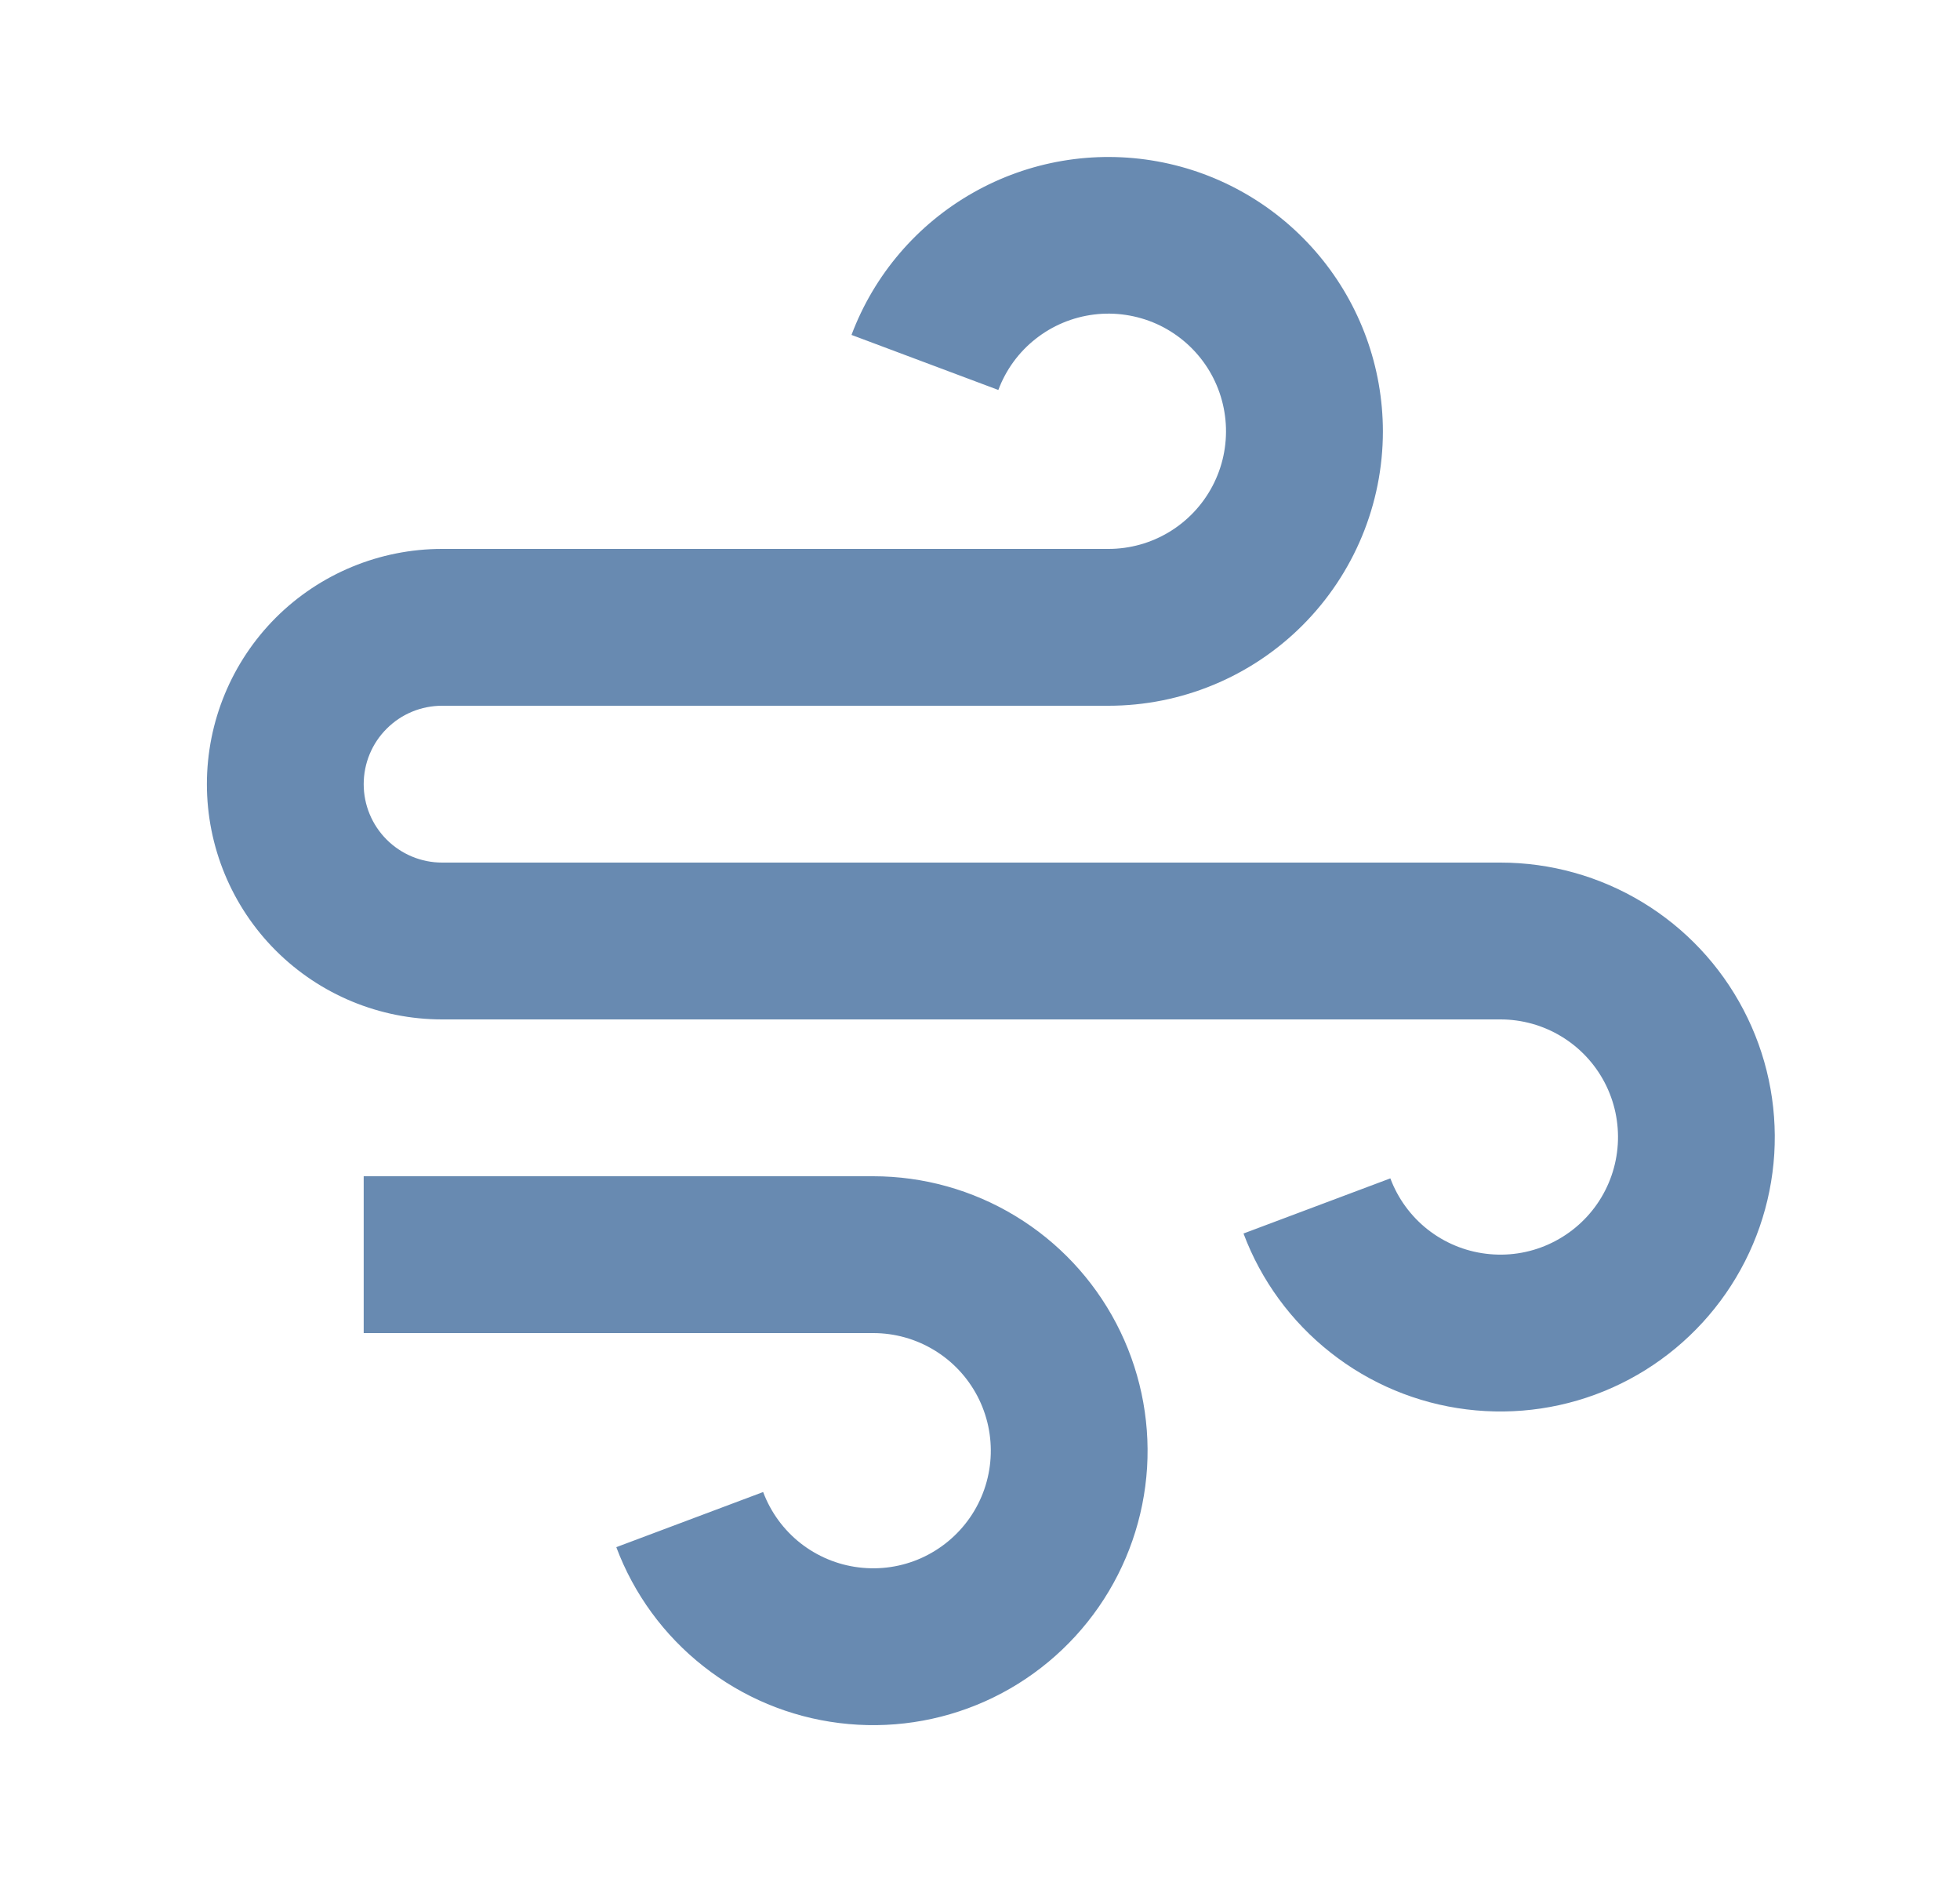 <svg width="25" height="24" viewBox="0 0 25 24" fill="none" xmlns="http://www.w3.org/2000/svg">
<g id="windy" clip-path="url(#clip0_113_1067)">
<path id="Vector" d="M11.139 17H4.639V15H11.139C11.777 15 12.404 15.175 12.95 15.506C13.497 15.837 13.942 16.311 14.238 16.877C14.534 17.443 14.67 18.079 14.631 18.716C14.591 19.354 14.378 19.968 14.014 20.493C13.65 21.018 13.15 21.434 12.567 21.695C11.984 21.956 11.34 22.052 10.706 21.973C10.072 21.895 9.472 21.644 8.971 21.248C8.469 20.853 8.085 20.328 7.861 19.73L9.734 19.027C9.83 19.283 9.994 19.508 10.209 19.678C10.424 19.847 10.681 19.955 10.953 19.988C11.225 20.022 11.501 19.981 11.751 19.869C12 19.757 12.215 19.579 12.371 19.354C12.527 19.129 12.618 18.866 12.635 18.593C12.652 18.32 12.594 18.047 12.467 17.804C12.34 17.562 12.149 17.358 11.915 17.217C11.681 17.075 11.412 17 11.139 17ZM5.639 11H19.139C19.777 11 20.404 11.175 20.95 11.506C21.497 11.837 21.942 12.311 22.238 12.877C22.535 13.443 22.67 14.079 22.631 14.716C22.591 15.354 22.378 15.968 22.014 16.493C21.65 17.018 21.15 17.434 20.567 17.695C19.984 17.956 19.34 18.052 18.706 17.973C18.073 17.895 17.472 17.644 16.971 17.248C16.469 16.853 16.085 16.328 15.861 15.73L17.734 15.027C17.83 15.283 17.994 15.508 18.209 15.678C18.424 15.847 18.681 15.955 18.953 15.988C19.225 16.022 19.501 15.981 19.75 15.869C20 15.757 20.215 15.579 20.371 15.354C20.527 15.129 20.618 14.866 20.635 14.593C20.652 14.319 20.594 14.047 20.467 13.804C20.34 13.562 20.149 13.358 19.915 13.217C19.681 13.075 19.412 13 19.139 13H5.639C4.843 13 4.08 12.684 3.517 12.121C2.955 11.559 2.639 10.795 2.639 10C2.639 9.204 2.955 8.441 3.517 7.878C4.08 7.316 4.843 7 5.639 7H14.139C14.412 7 14.681 6.925 14.915 6.783C15.149 6.641 15.34 6.438 15.467 6.195C15.594 5.953 15.652 5.68 15.635 5.407C15.618 5.134 15.527 4.87 15.371 4.645C15.215 4.42 15 4.242 14.751 4.13C14.501 4.019 14.225 3.977 13.953 4.011C13.681 4.045 13.424 4.152 13.209 4.322C12.994 4.491 12.83 4.716 12.734 4.973L10.861 4.271C11.149 3.504 11.698 2.862 12.411 2.458C13.124 2.053 13.956 1.912 14.762 2.058C15.569 2.204 16.298 2.629 16.824 3.258C17.35 3.887 17.638 4.68 17.639 5.5C17.639 6.428 17.27 7.318 16.613 7.975C15.957 8.631 15.067 9 14.139 9H5.639C5.373 9 5.119 9.105 4.932 9.293C4.744 9.48 4.639 9.735 4.639 10C4.639 10.265 4.744 10.519 4.932 10.707C5.119 10.894 5.373 11 5.639 11Z" fill="#688AB1"/>
</g>
<defs>
<clipPath id="clip0_113_1067">
<rect width="24" height="24" fill="white" transform="translate(0.639)"/>
</clipPath>
</defs>
</svg>
